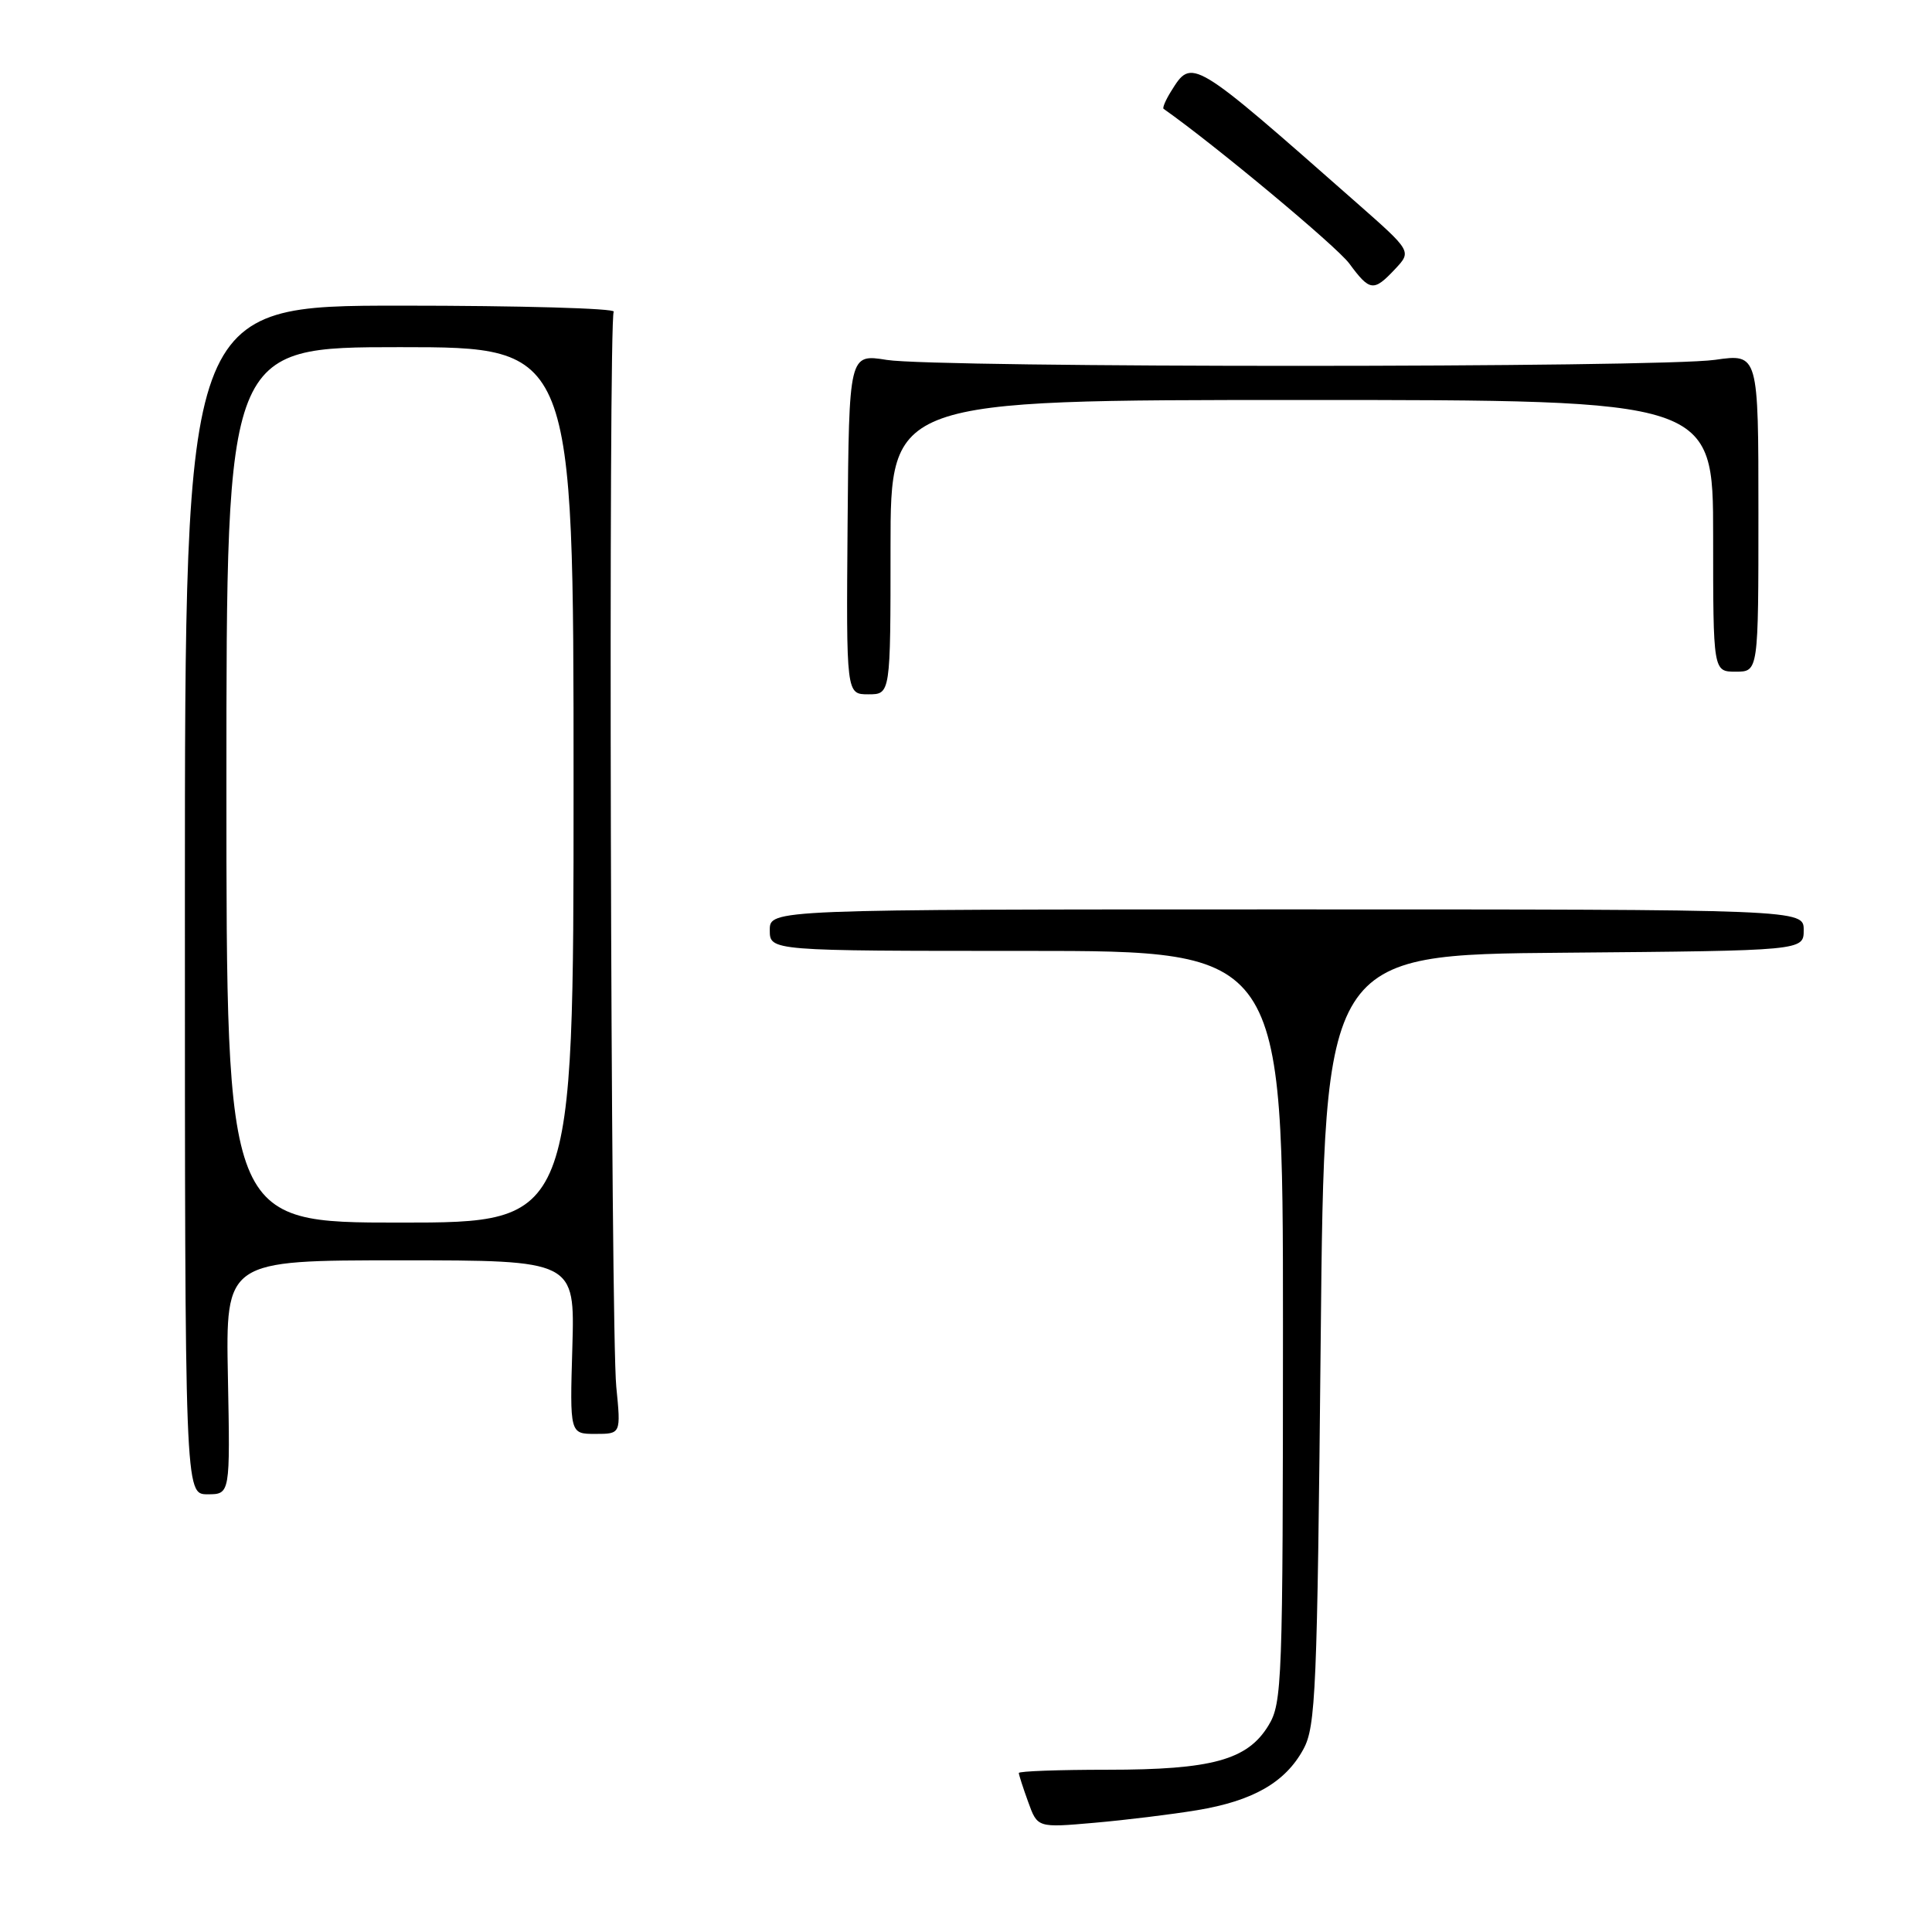 <?xml version="1.0" encoding="UTF-8" standalone="no"?>
<!DOCTYPE svg PUBLIC "-//W3C//DTD SVG 1.1//EN" "http://www.w3.org/Graphics/SVG/1.1/DTD/svg11.dtd" >
<svg xmlns="http://www.w3.org/2000/svg" xmlns:xlink="http://www.w3.org/1999/xlink" version="1.1" viewBox="0 0 256 256">
 <g >
 <path fill="currentColor"
d=" M 158.62 239.86 C 166.03 238.63 170.31 236.18 172.70 231.79 C 174.35 228.78 174.54 224.14 175.00 177.50 C 175.50 126.50 175.50 126.50 207.25 126.24 C 239.00 125.97 239.00 125.97 239.00 123.24 C 239.00 120.50 239.00 120.50 170.50 120.50 C 102.00 120.50 102.00 120.50 102.00 123.25 C 102.00 126.00 102.00 126.00 136.00 126.00 C 170.00 126.00 170.00 126.00 170.00 175.75 C 169.99 223.04 169.90 225.66 168.07 228.65 C 165.29 233.21 160.58 234.50 146.75 234.50 C 140.29 234.50 135.00 234.69 135.00 234.93 C 135.00 235.16 135.56 236.90 136.24 238.77 C 137.47 242.19 137.47 242.19 144.99 241.53 C 149.12 241.17 155.25 240.42 158.62 239.86 Z  M 30.20 182.50 C 29.90 167.00 29.90 167.00 53.04 167.00 C 76.17 167.00 76.17 167.00 75.84 178.50 C 75.50 190.00 75.50 190.00 78.89 190.00 C 82.28 190.00 82.28 190.00 81.66 183.75 C 80.92 176.33 80.60 42.45 81.32 41.30 C 81.59 40.86 68.91 40.50 53.15 40.50 C 24.50 40.50 24.50 40.50 24.50 119.25 C 24.50 198.00 24.50 198.00 27.50 198.00 C 30.50 198.00 30.50 198.00 30.20 182.50 Z  M 118.00 72.50 C 118.00 53.00 118.00 53.00 172.50 53.00 C 227.00 53.00 227.00 53.00 227.00 71.00 C 227.00 89.00 227.00 89.00 230.00 89.00 C 233.00 89.00 233.00 89.00 233.00 67.93 C 233.00 46.86 233.00 46.86 227.25 47.68 C 219.82 48.74 124.07 48.75 117.50 47.69 C 112.50 46.89 112.50 46.89 112.31 69.44 C 112.13 92.00 112.13 92.00 115.06 92.00 C 118.00 92.00 118.00 92.00 118.00 72.50 Z  M 184.86 35.65 C 187.06 33.30 187.06 33.30 179.78 26.89 C 157.82 7.55 157.96 7.63 155.16 12.12 C 154.45 13.26 154.01 14.30 154.18 14.42 C 160.95 19.18 177.11 32.65 178.78 34.91 C 181.52 38.62 182.01 38.68 184.86 35.65 Z  M 30.00 104.00 C 30.00 46.00 30.00 46.00 53.00 46.00 C 76.00 46.00 76.00 46.00 76.00 104.00 C 76.00 162.00 76.00 162.00 53.00 162.00 C 30.00 162.00 30.00 162.00 30.00 104.00 Z "/>
</g>
</svg>